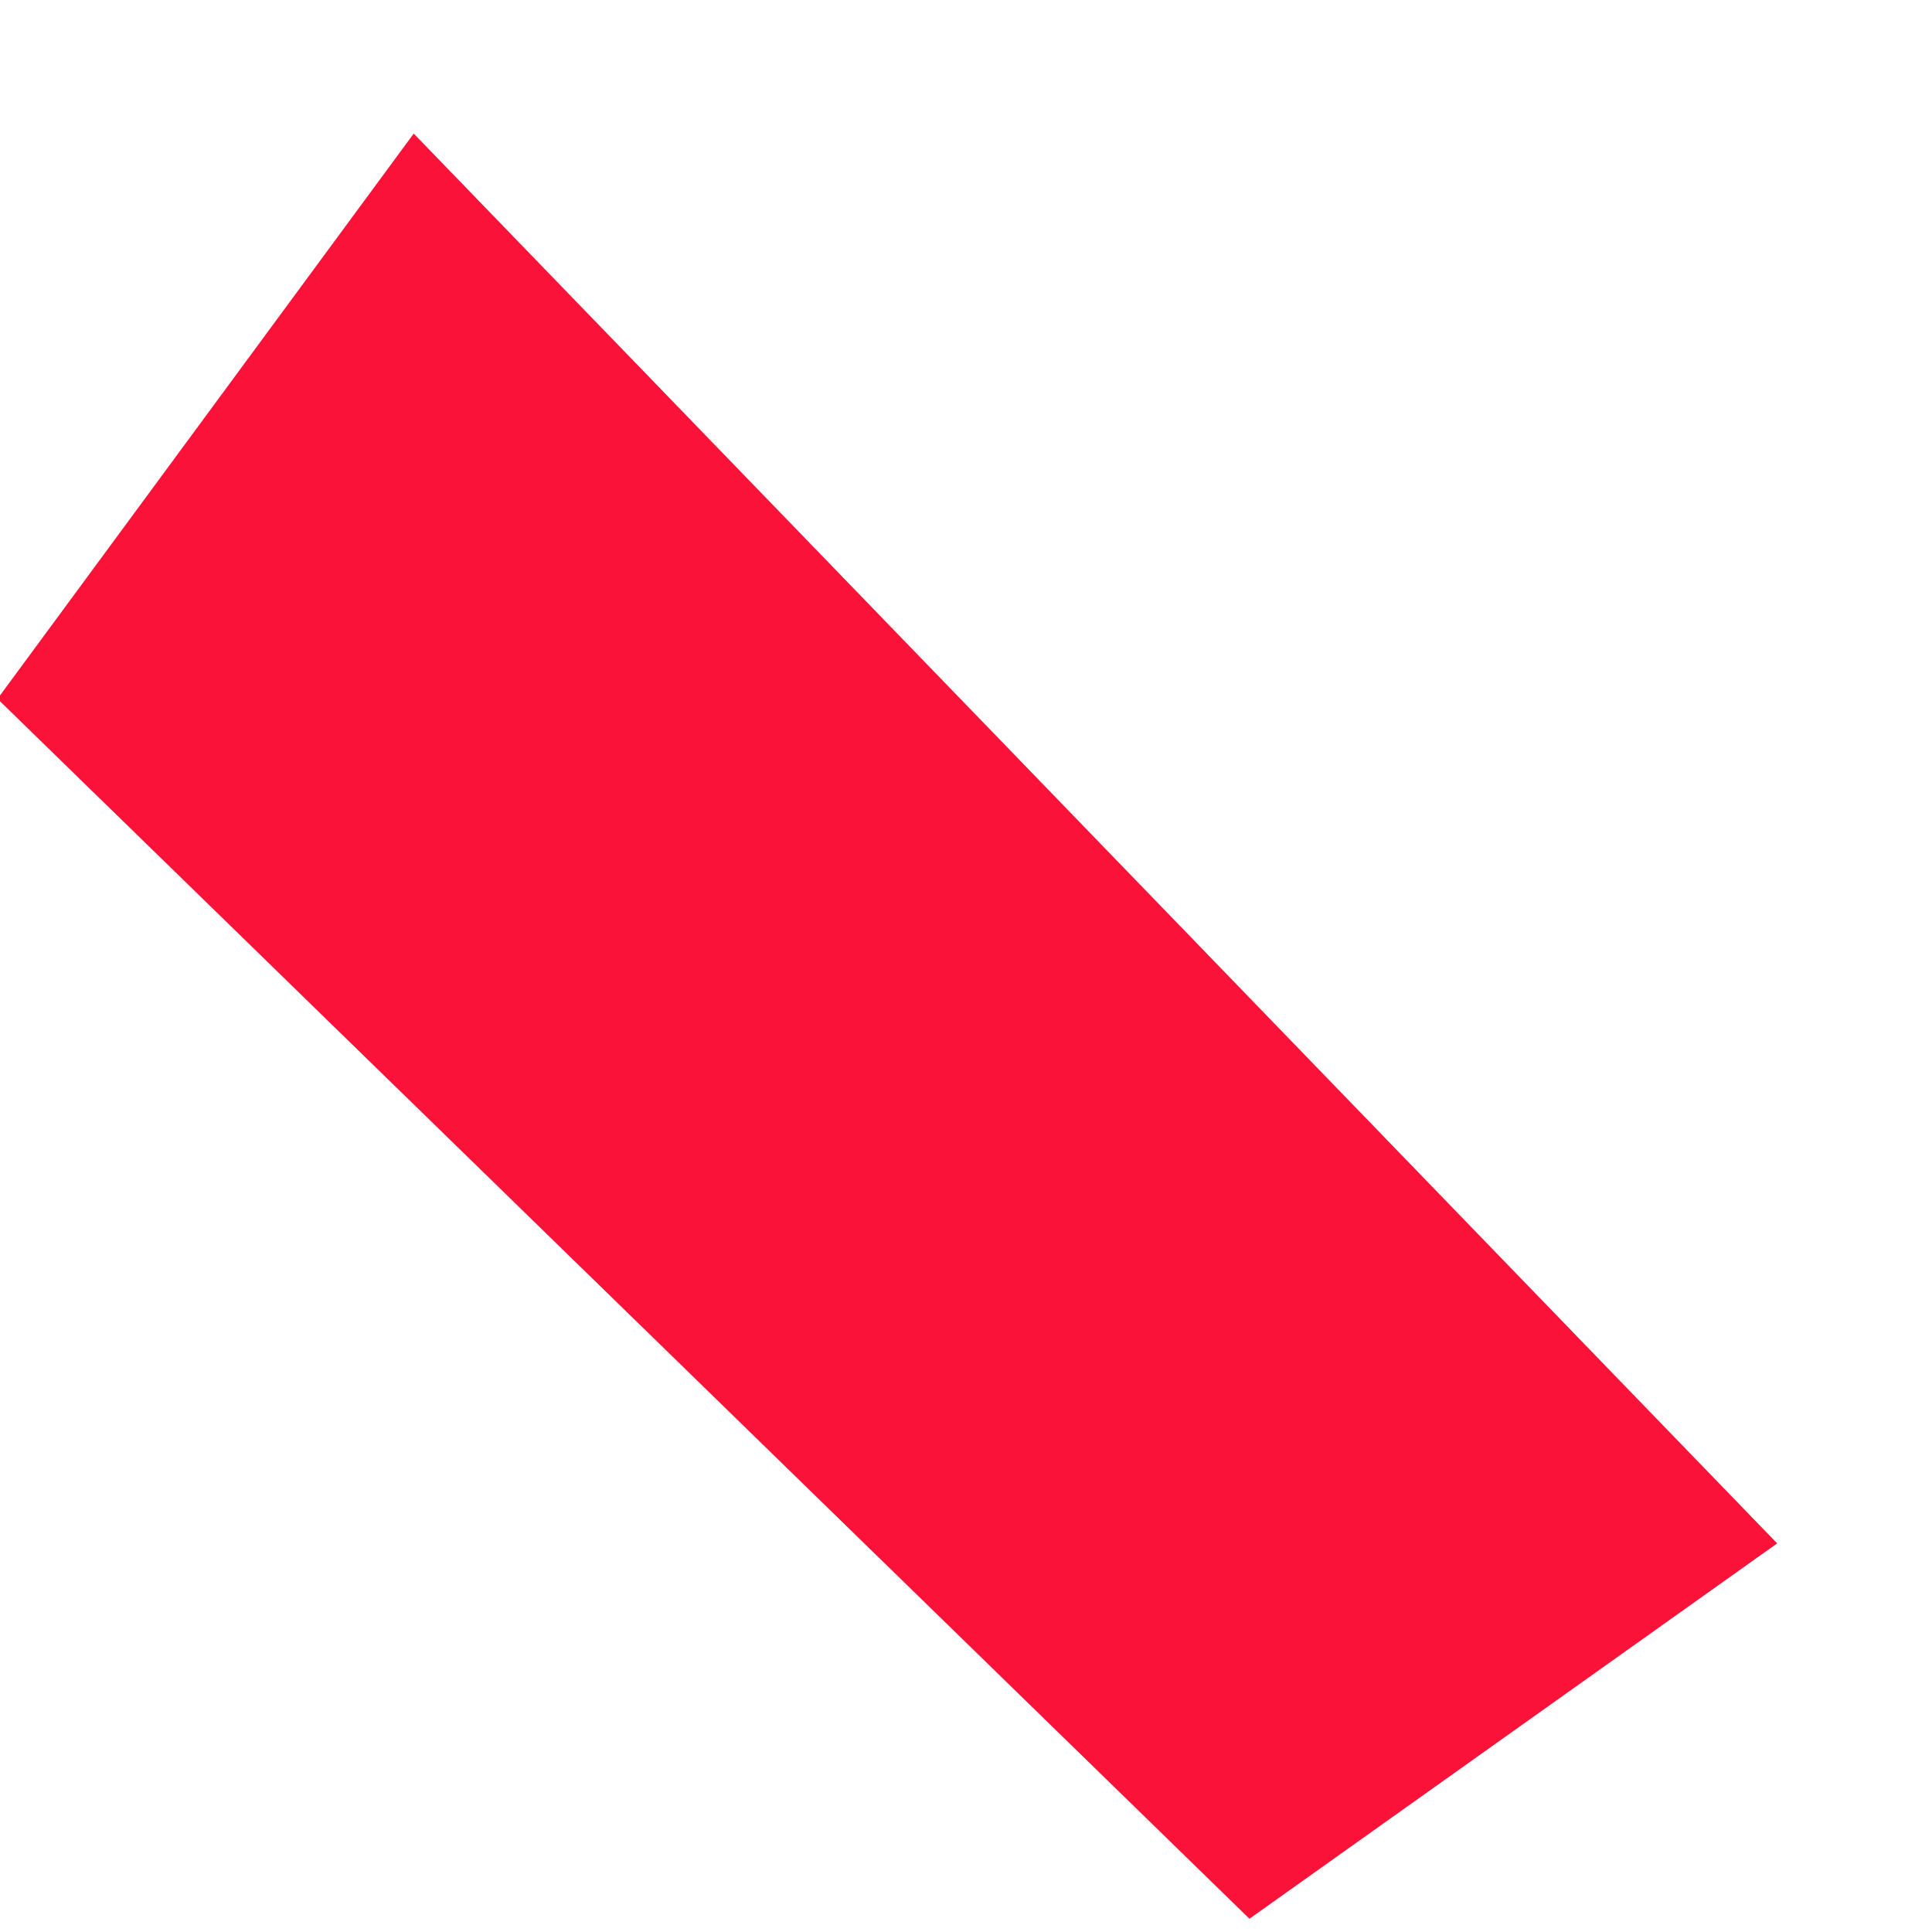 <?xml version="1.0" encoding="UTF-8" standalone="no"?><svg width='7' height='7' viewBox='0 0 7 7' fill='none' xmlns='http://www.w3.org/2000/svg'>
<path d='M4.527 6.952L-0.009 2.532L1.499 0.484L6.439 5.592L4.527 6.952Z' fill='#FA1239'/>
</svg>
